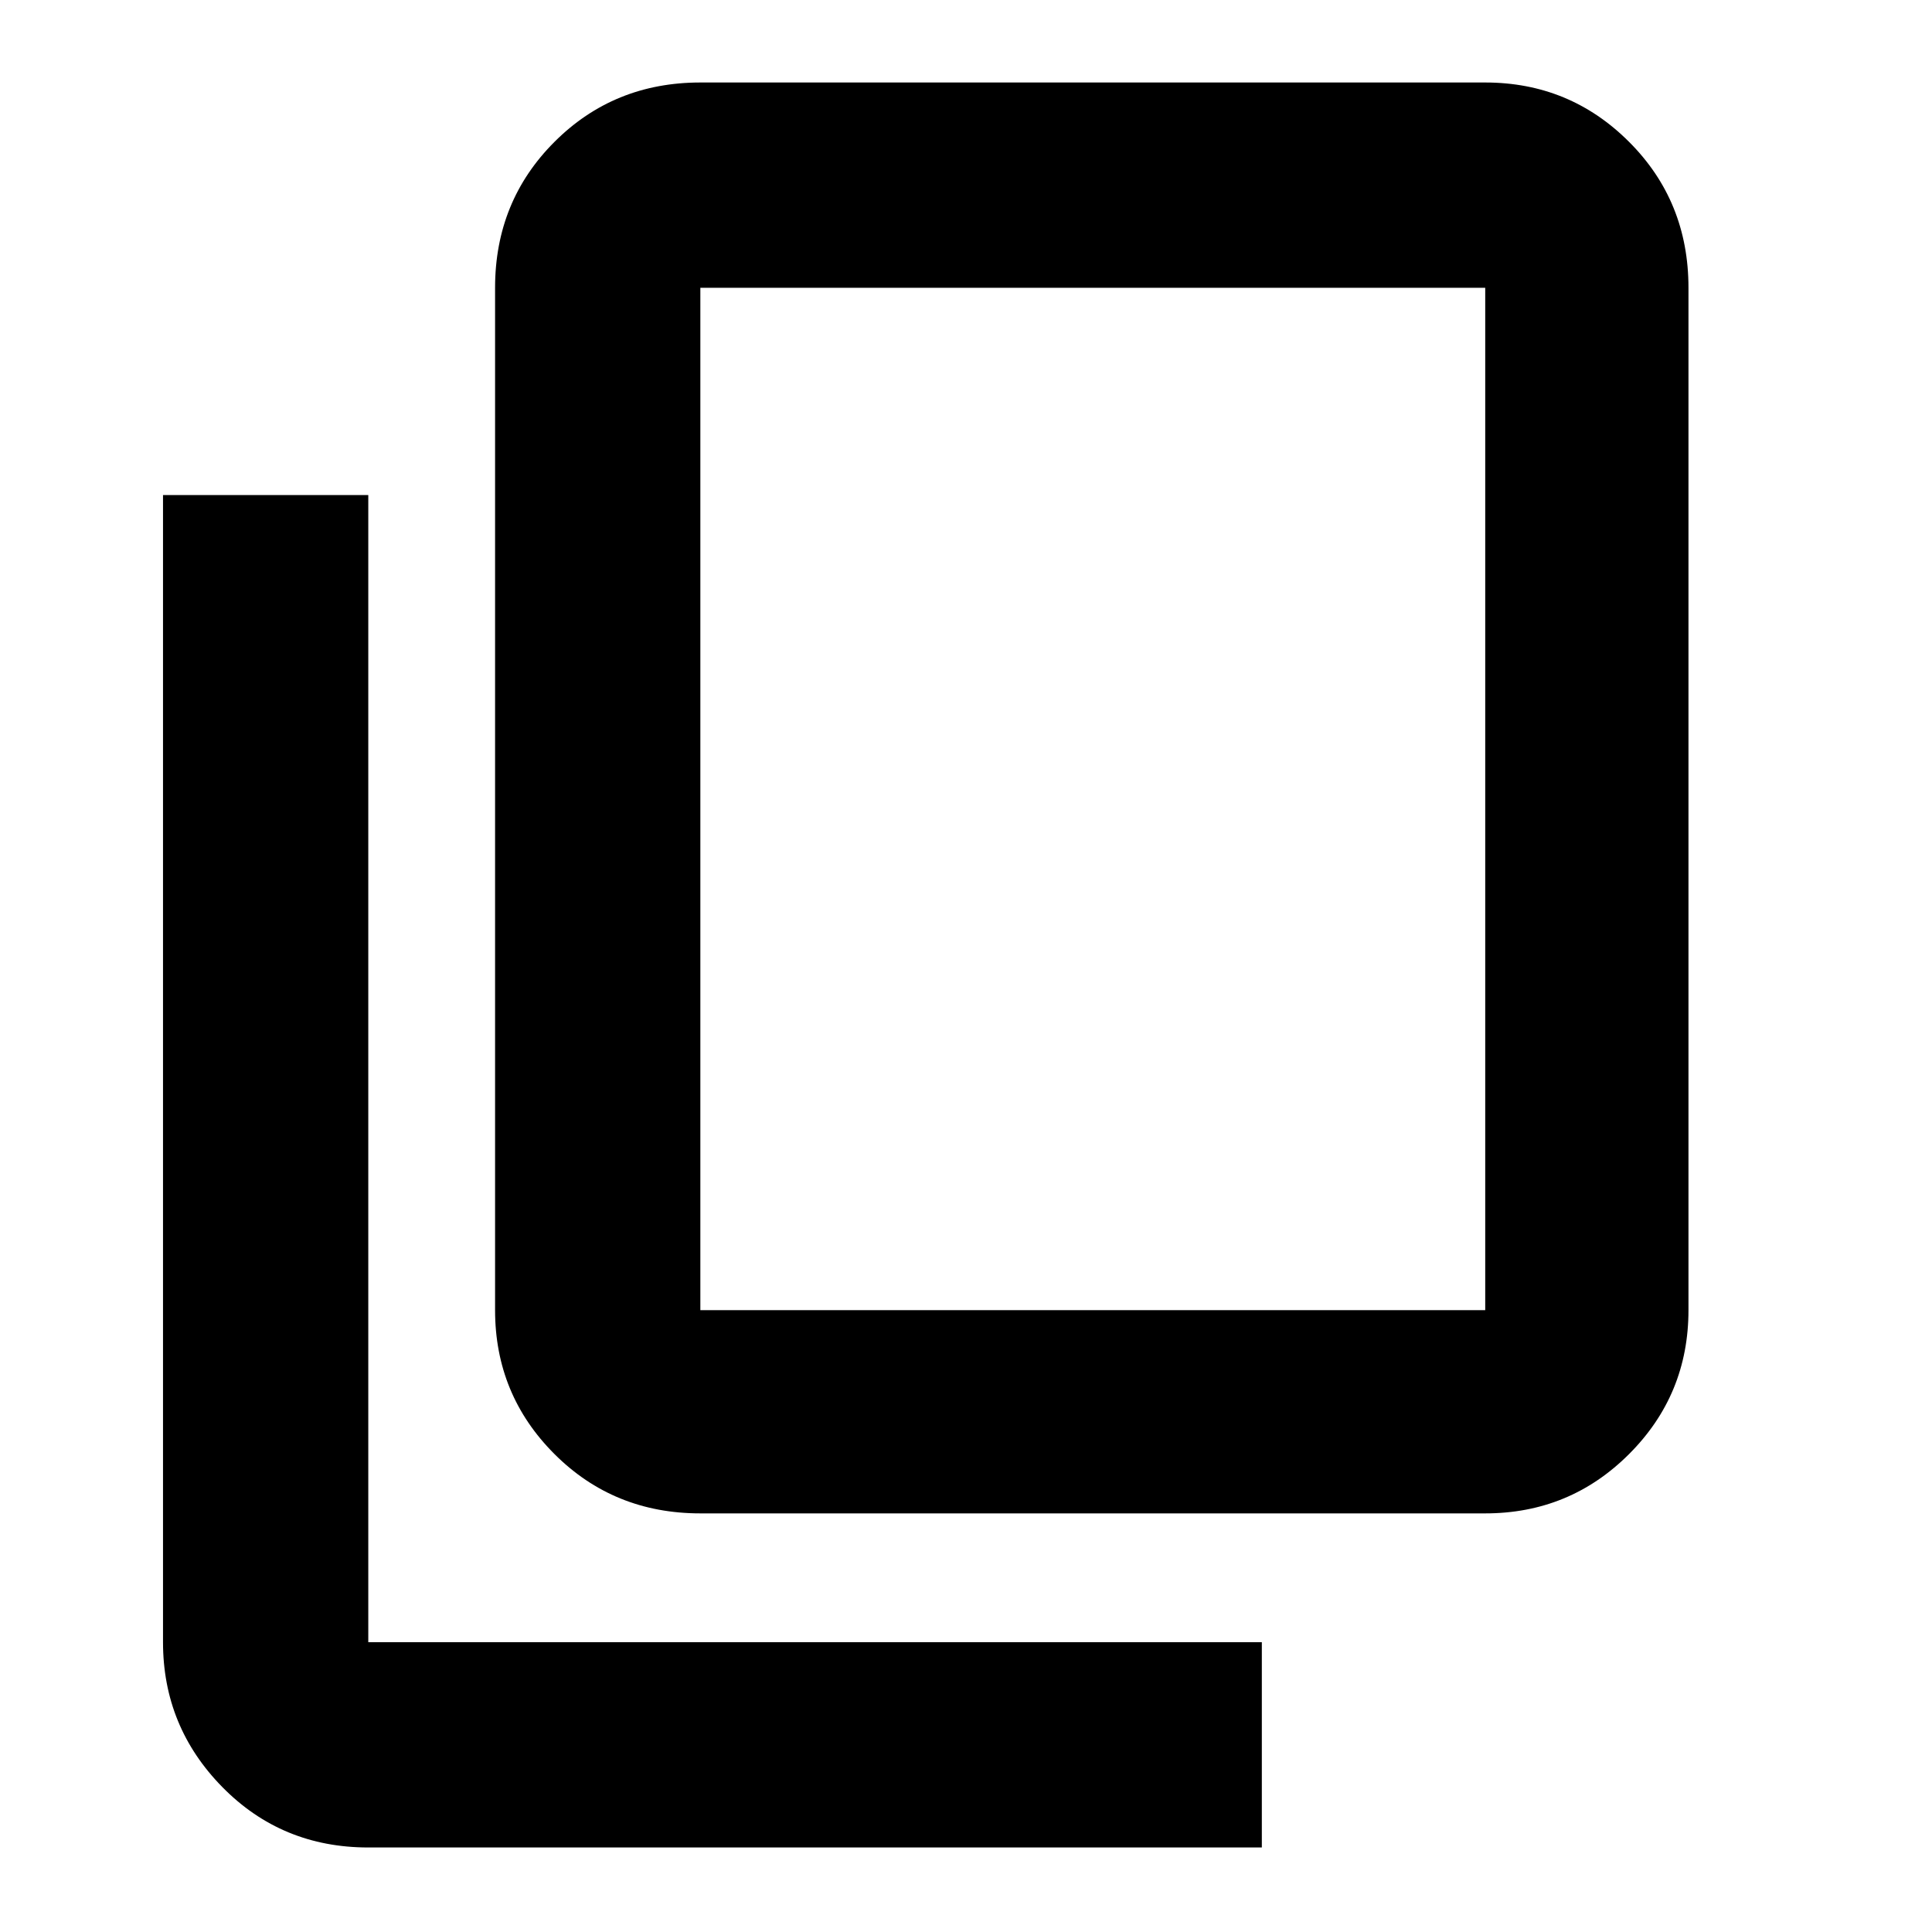 <svg xmlns="http://www.w3.org/2000/svg" height="40" width="40"><path d="M7.625 38.25q-1.792 0-3.021-1.25-1.229-1.25-1.229-3V10.25h4.25V34h18.5v4.25Zm6.875-6.917q-1.792 0-3.021-1.229-1.229-1.229-1.229-2.979V5.958q0-1.791 1.229-3.02 1.229-1.23 3.021-1.23h16.25q1.75 0 2.979 1.23 1.229 1.229 1.229 3.02v21.167q0 1.75-1.229 2.979t-2.979 1.229Zm0-4.208h16.25V5.958H14.5v21.167Zm0 0V5.958v21.167Z"/></svg>